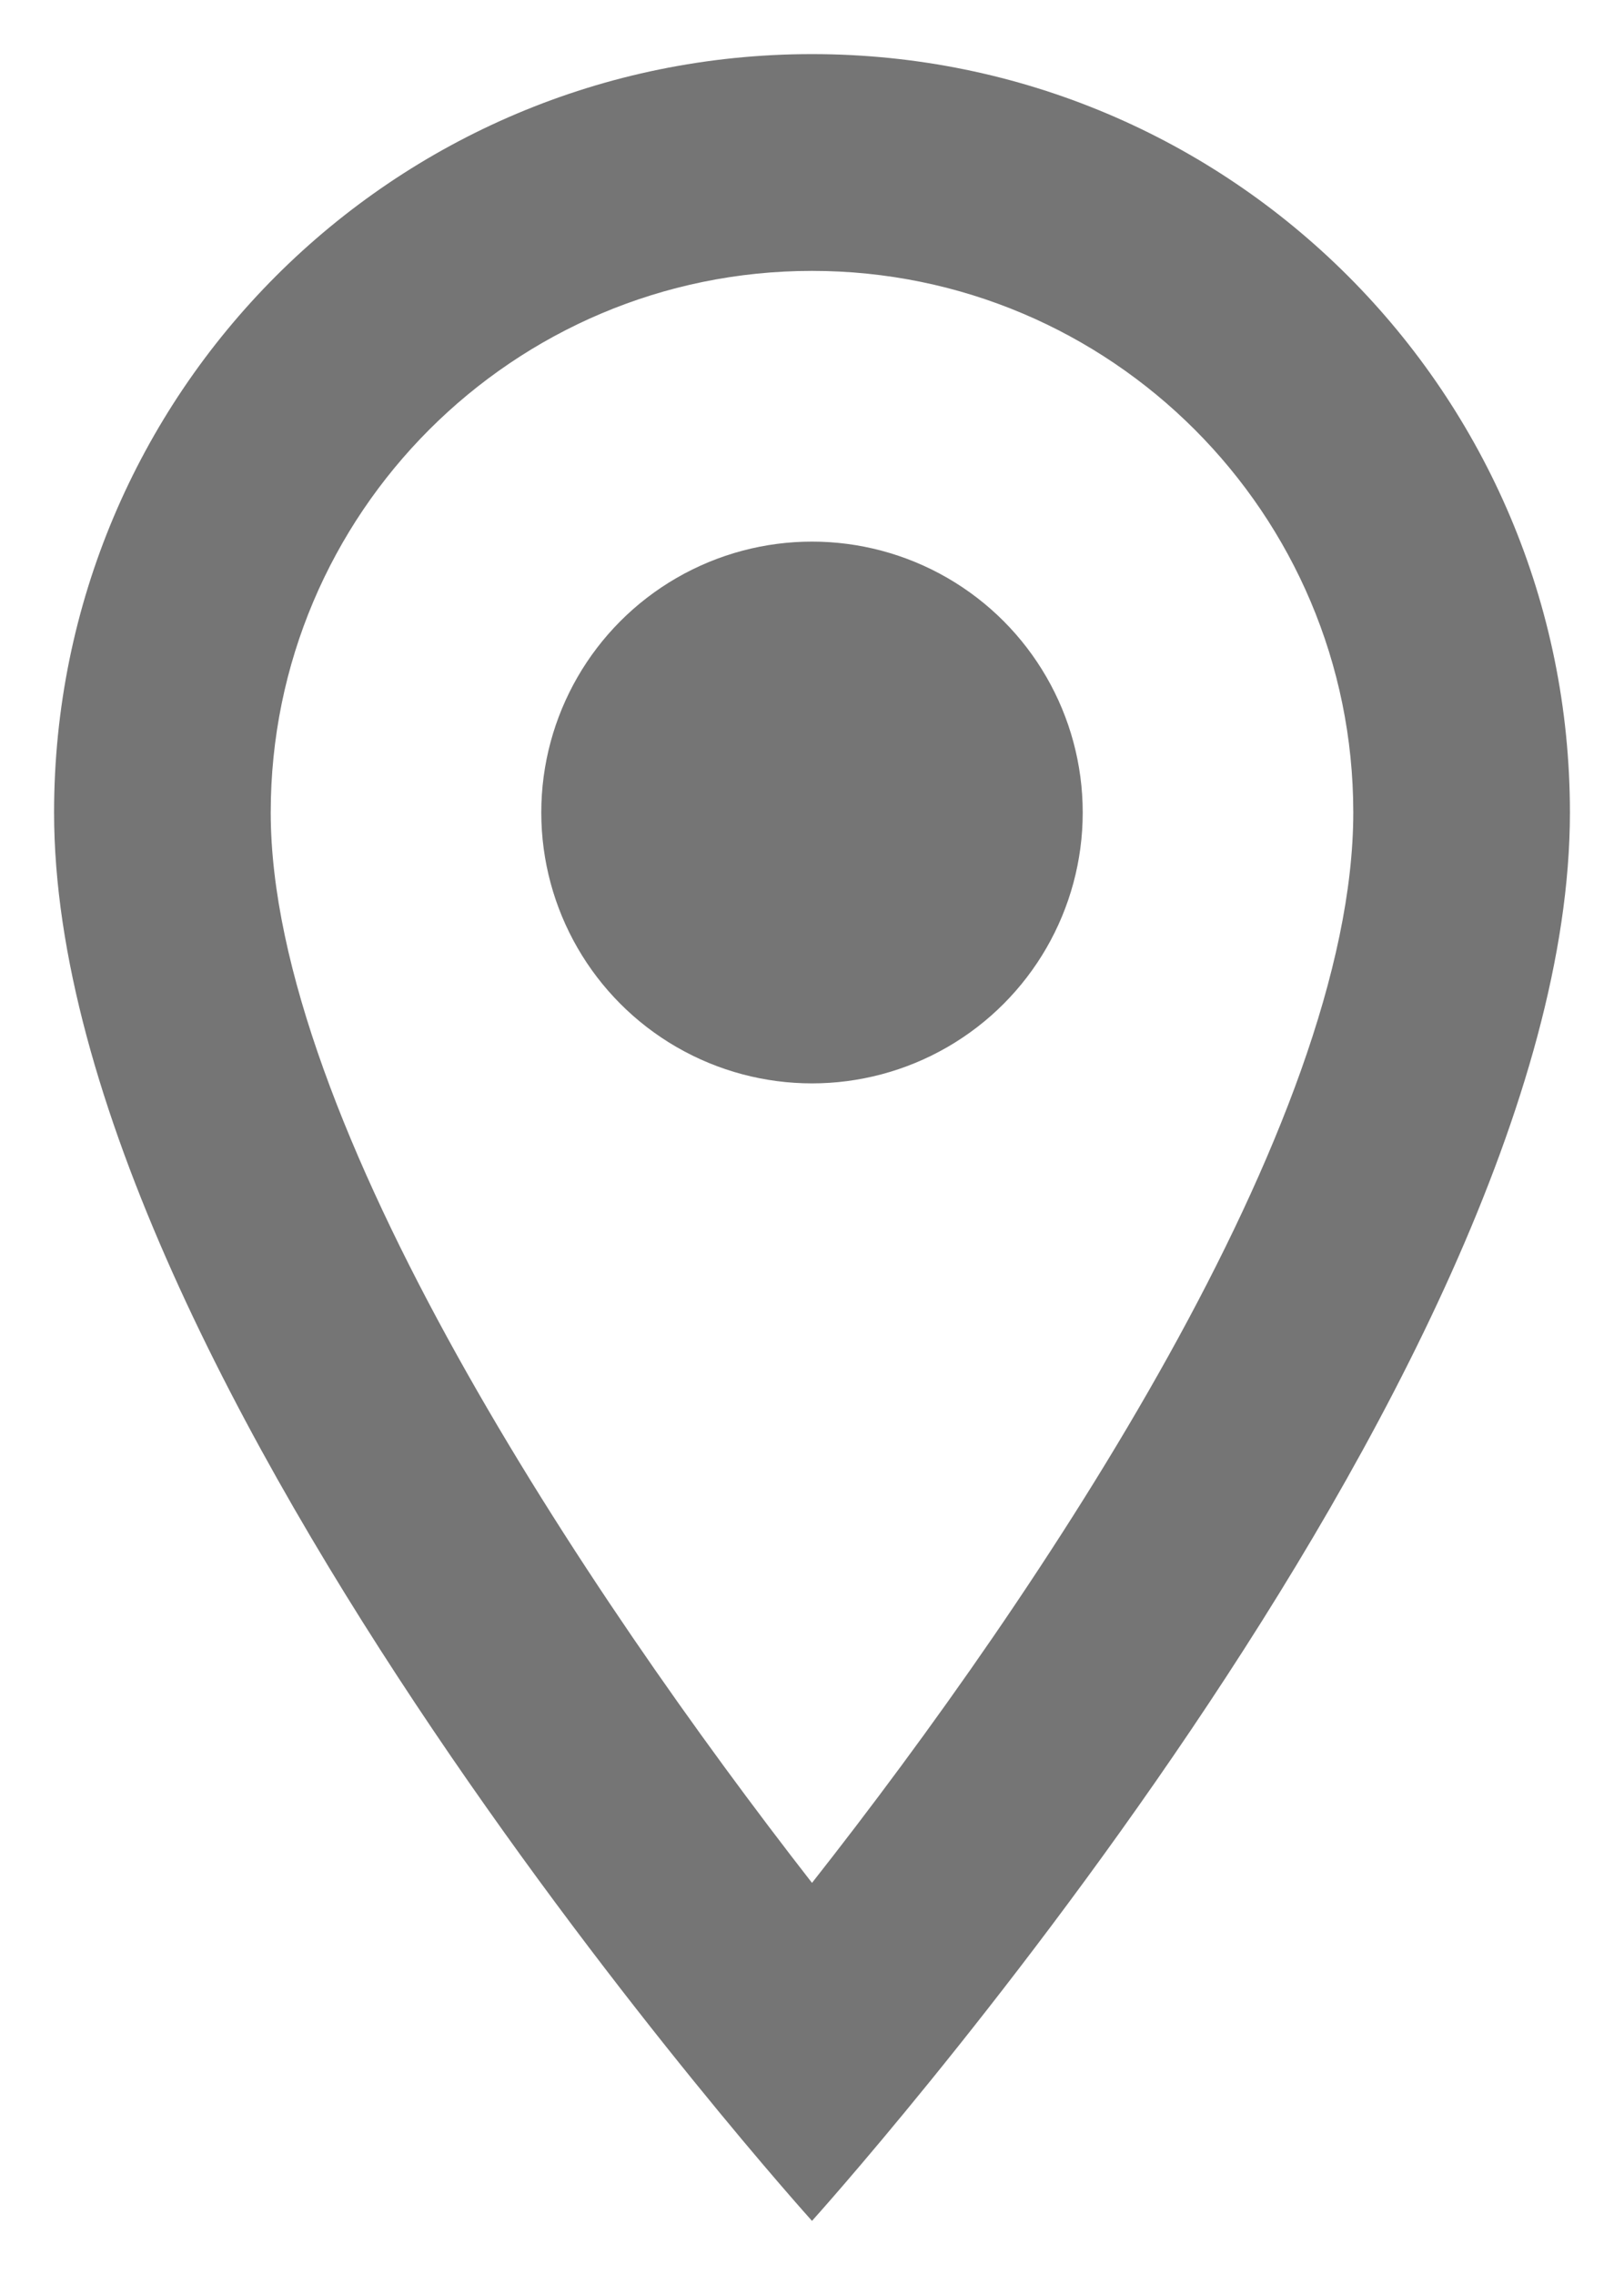 <svg xmlns="http://www.w3.org/2000/svg" width="10" height="14" viewBox="0 0 10 14">
    <g fill="none" fill-rule="evenodd" transform="translate(-3 -1)">
        <path d="M0 0L16 0 16 16 0 16z" />
        <path fill="#757575" fill-rule="nonzero"
            d="M8 1.333C5.42 1.333 3.333 3.42 3.333 6 3.333 9.5 8 14.667 8 14.667S12.667 9.5 12.667 6c0-2.58-2.087-4.667-4.667-4.667zM4.667 6C4.667 4.16 6.16 2.667 8 2.667S11.333 4.16 11.333 6c0 1.92-1.92 4.793-3.333 6.587C6.613 10.807 4.667 7.9 4.667 6z" />
        <circle cx="8" cy="6" r="1.667" fill="#757575" fill-rule="nonzero" />
    </g>
</svg>